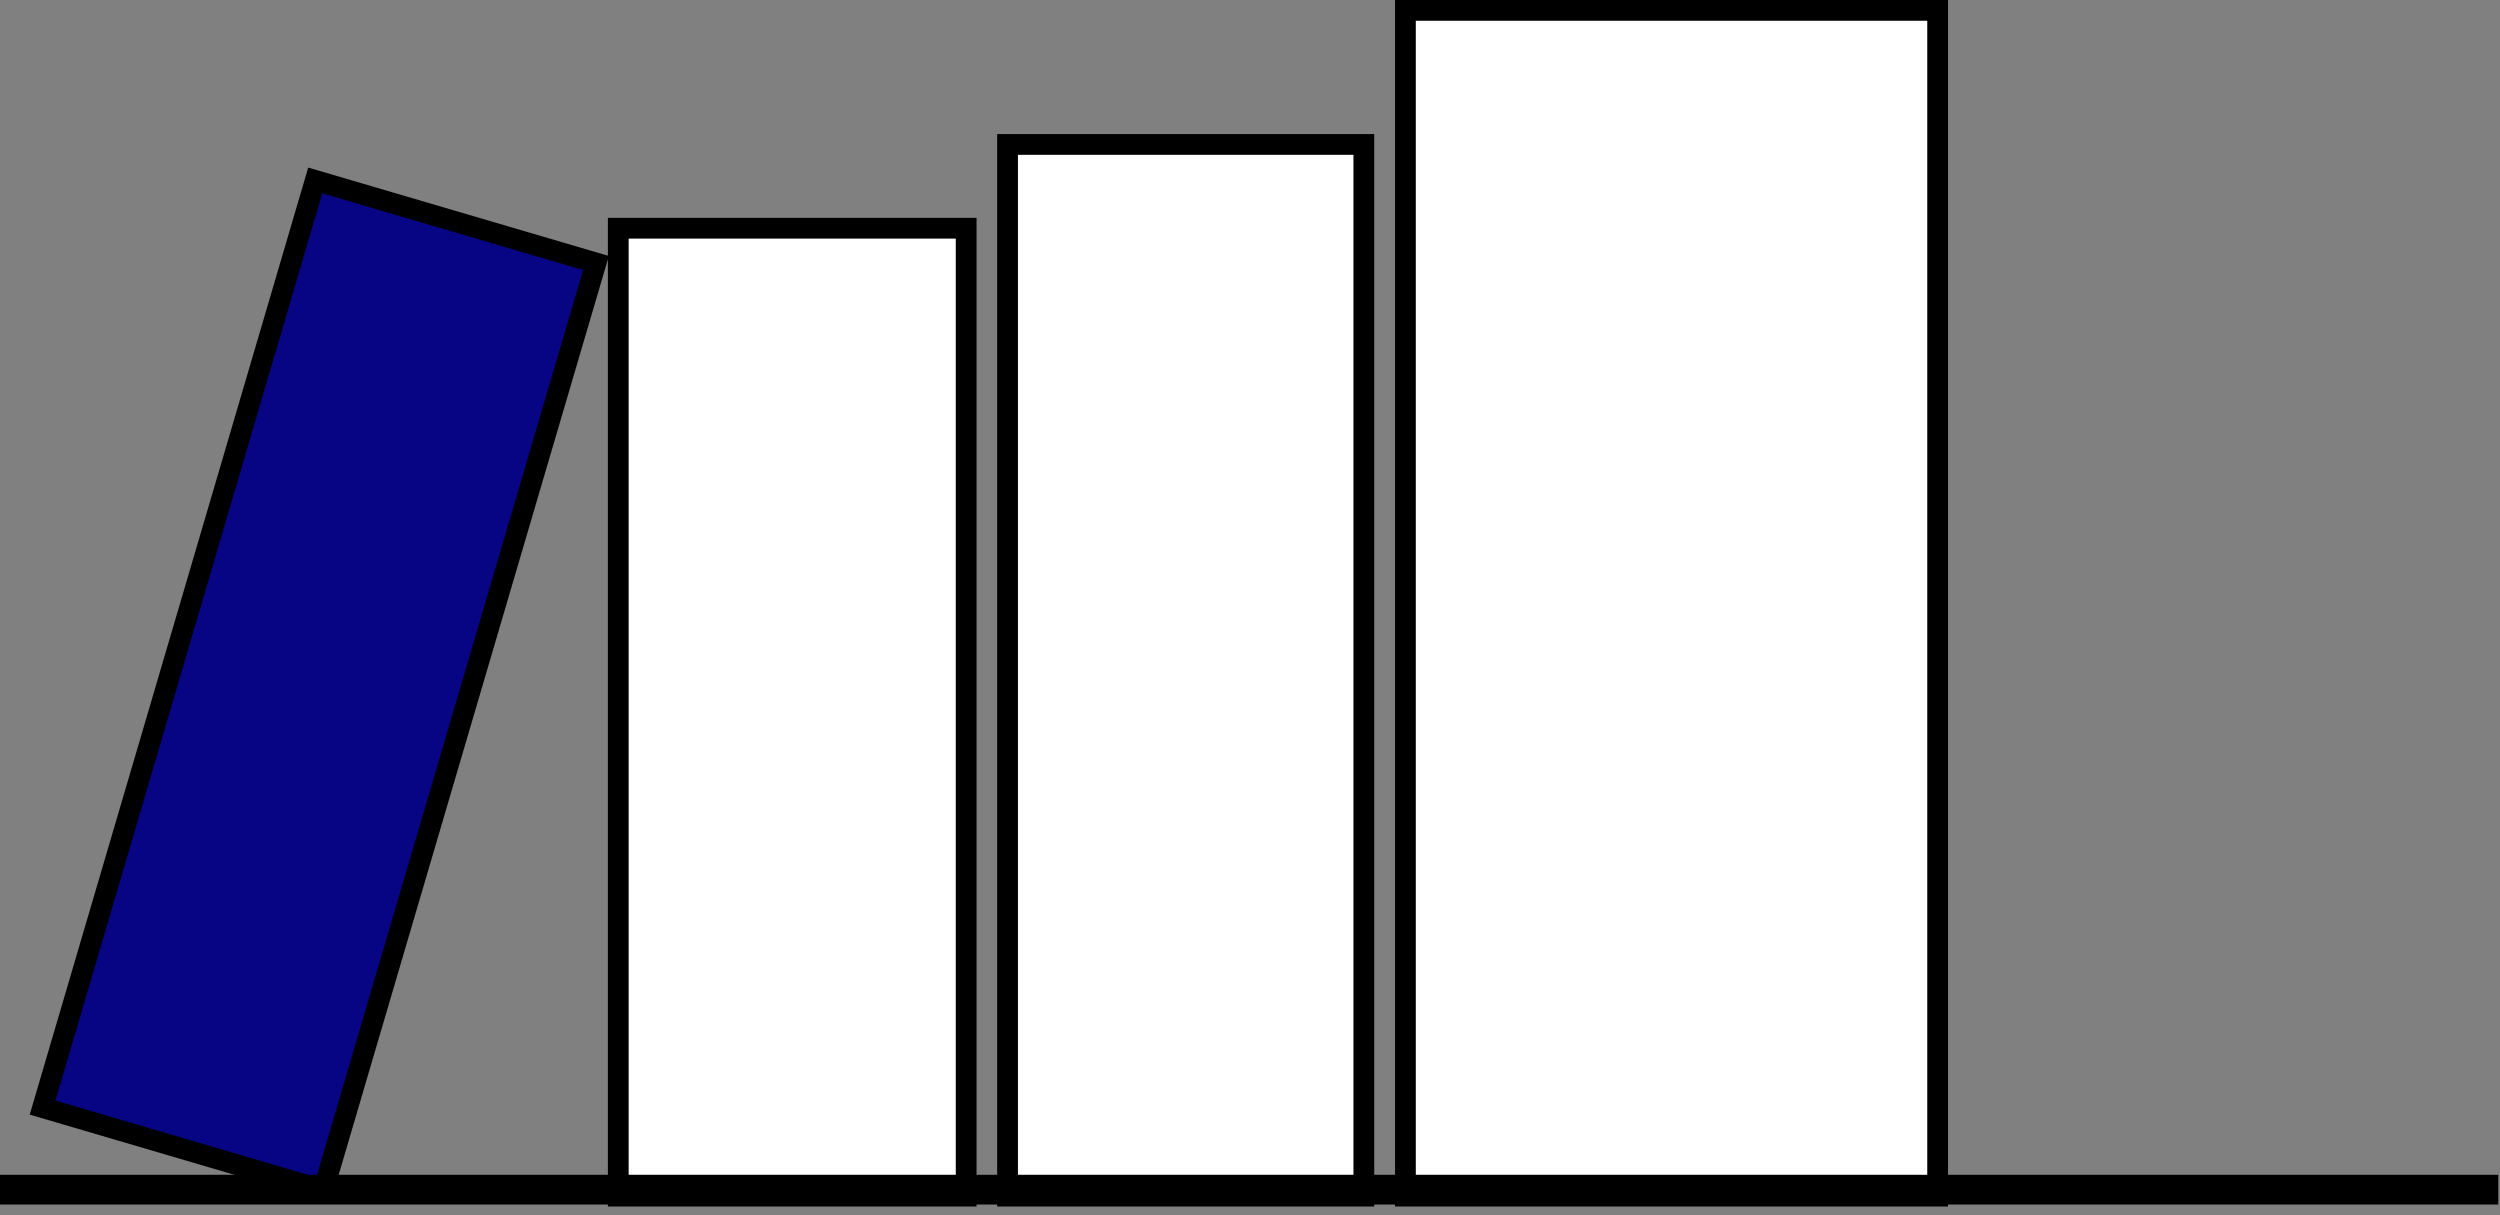 <svg width="251" height="122" viewBox="0 0 251 122" fill="none" xmlns="http://www.w3.org/2000/svg">
<rect x="0" y="0" width="251" height="122" fill="#808080" stroke="none"/>
<rect x="141.104" y="1.042" width="53.435" height="119.049" fill="white" stroke="black" stroke-width="2.084"/>
<rect x="101.159" y="14.501" width="35.77" height="105.59" fill="white" stroke="black" stroke-width="2.084"/>
<rect x="62.073" y="22.913" width="34.929" height="97.178" fill="white" stroke="black" stroke-width="2.084"/>
<rect x="31.651" y="18.118" width="29.379" height="97.025" transform="rotate(16.387 31.651 18.118)" fill="#080584" stroke="black" stroke-width="2.084"/>
<line x1="1.26624e-07" y1="119.441" x2="250.827" y2="119.441" stroke="black" stroke-width="2.986"/>
</svg>
